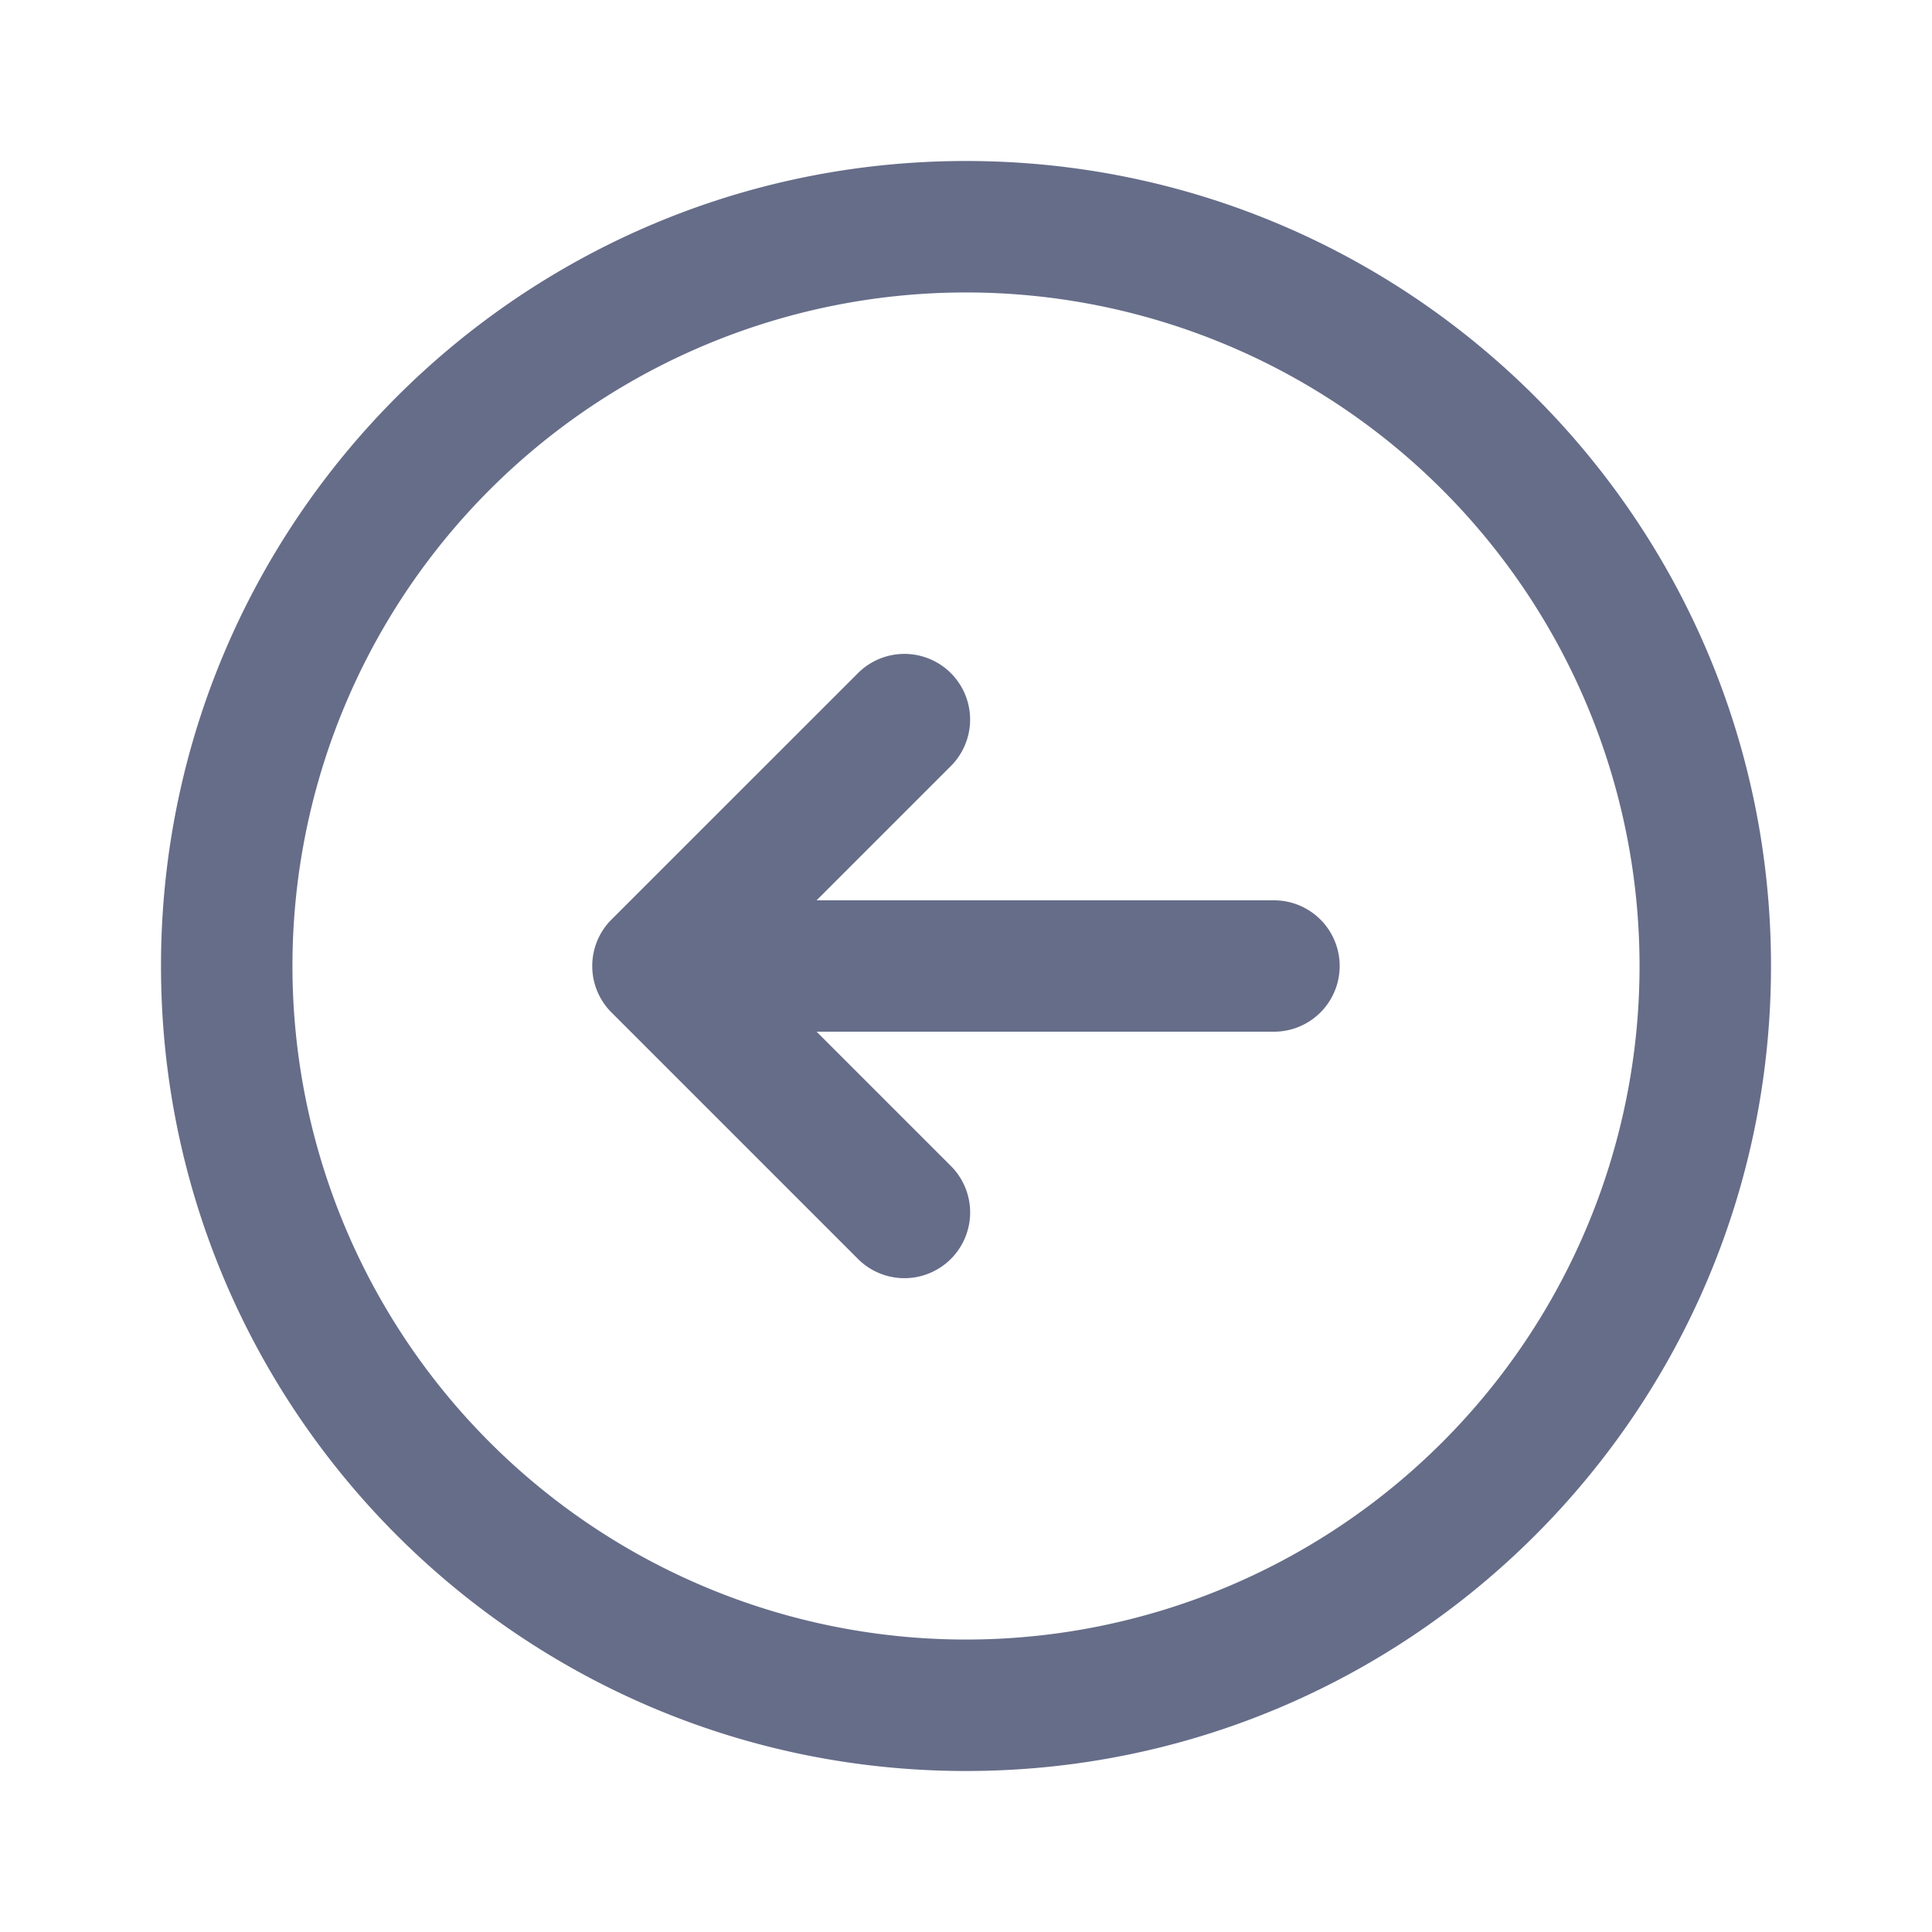 <svg xmlns="http://www.w3.org/2000/svg" fill="none" viewBox="0 0 24 24"><path fill="#666D89" fill-rule="evenodd" d="M12 20.367a8.367 8.367 0 1 0 0-16.734 8.367 8.367 0 0 0 0 16.734ZM22 12c0 5.523-4.477 10-10 10S2 17.523 2 12 6.477 2 12 2s10 4.477 10 10Zm-10.188 3.639a.816.816 0 0 1-1.154 0l-3.062-3.062a.816.816 0 0 1 0-1.154l3.062-3.061a.816.816 0 1 1 1.154 1.154l-1.668 1.668h5.682a.816.816 0 1 1 0 1.632h-5.682l1.668 1.668a.816.816 0 0 1 0 1.155Z" clip-rule="evenodd"/></svg>